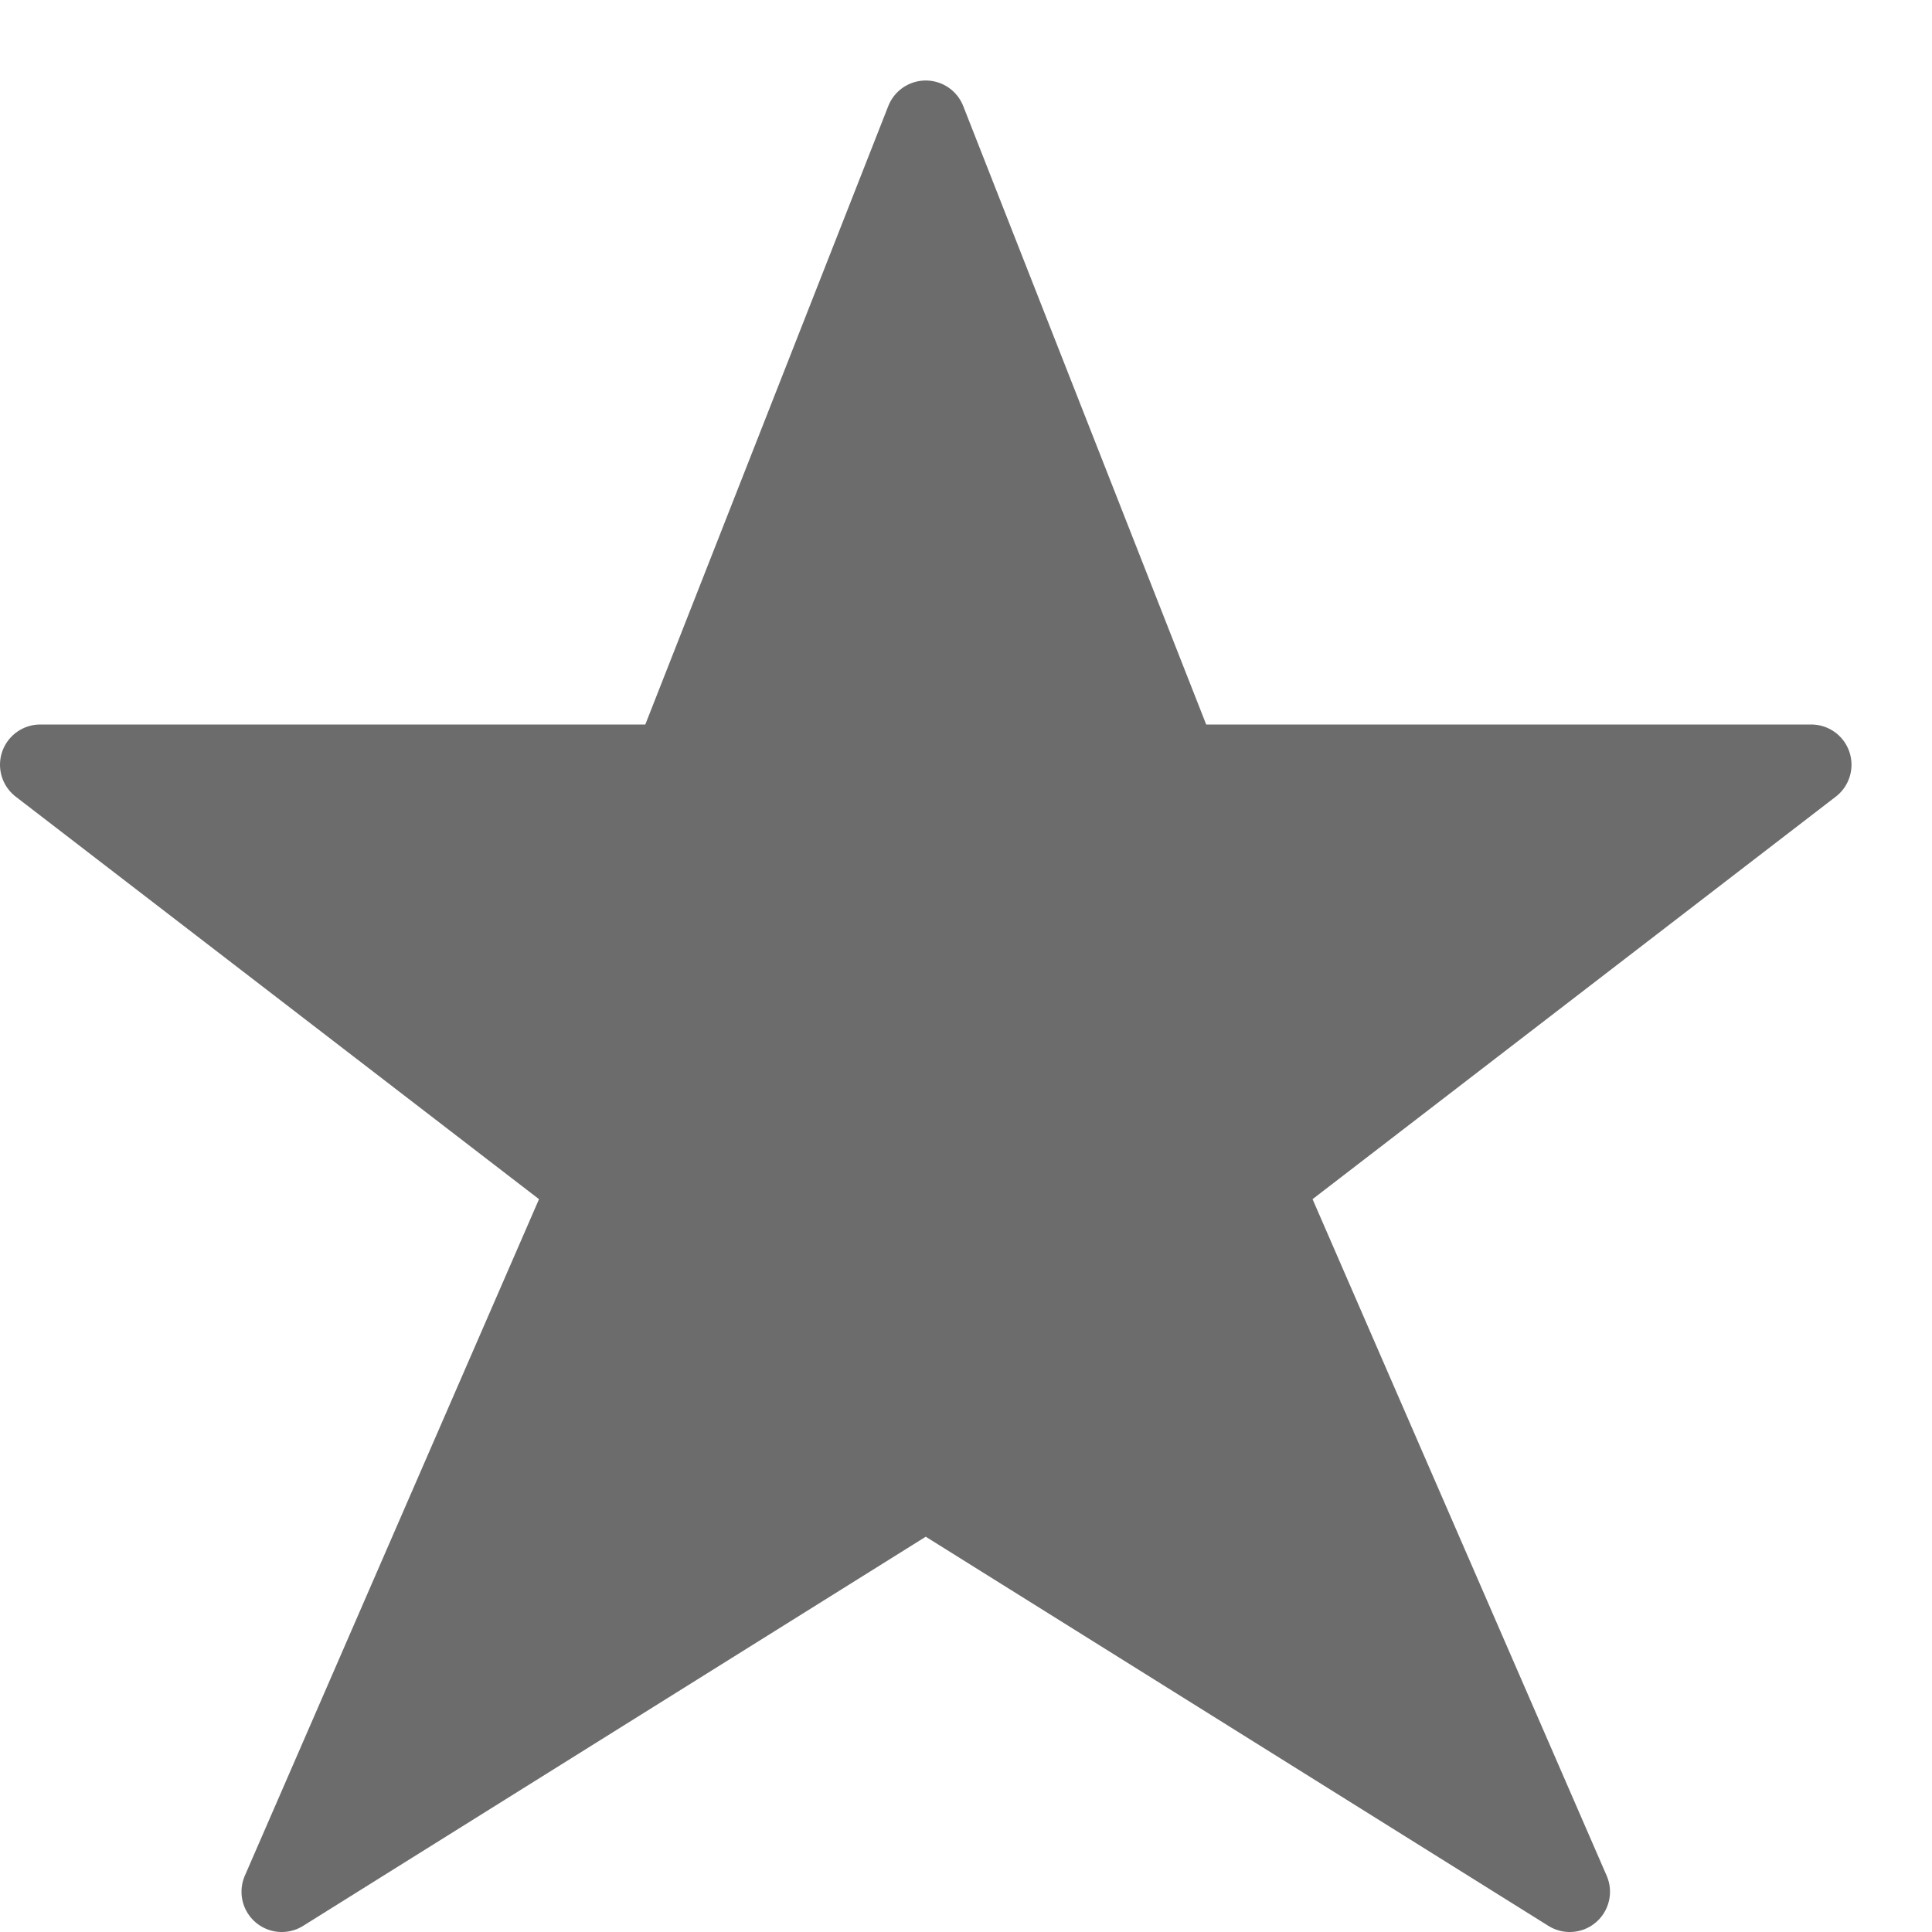 <?xml version="1.0" encoding="utf-8"?>
<!-- Generator: Adobe Illustrator 21.0.2, SVG Export Plug-In . SVG Version: 6.00 Build 0)  -->
<svg version="1.1" xmlns="http://www.w3.org/2000/svg" xmlns:xlink="http://www.w3.org/1999/xlink" x="0px" y="0px" width="24px"
	 height="24px" viewBox="0 0 24 24" enable-background="new 0 0 24 24" xml:space="preserve">
<g id="Black">
	<polygon fill="#6C6C6C" stroke="#6C6C6C" stroke-linecap="round" stroke-linejoin="round" stroke-miterlimit="10" points="11.5,1.5 
		14.643,9.5 22.5,9.5 15.691,14.738 19.5,23.5 11.5,18.5 3.5,23.5 7.31,14.738 0.5,9.5 8.357,9.5 	"/>
</g>
<g id="Frames-24px">
	<rect fill="none" width="24" height="24"/>
</g>
</svg>
